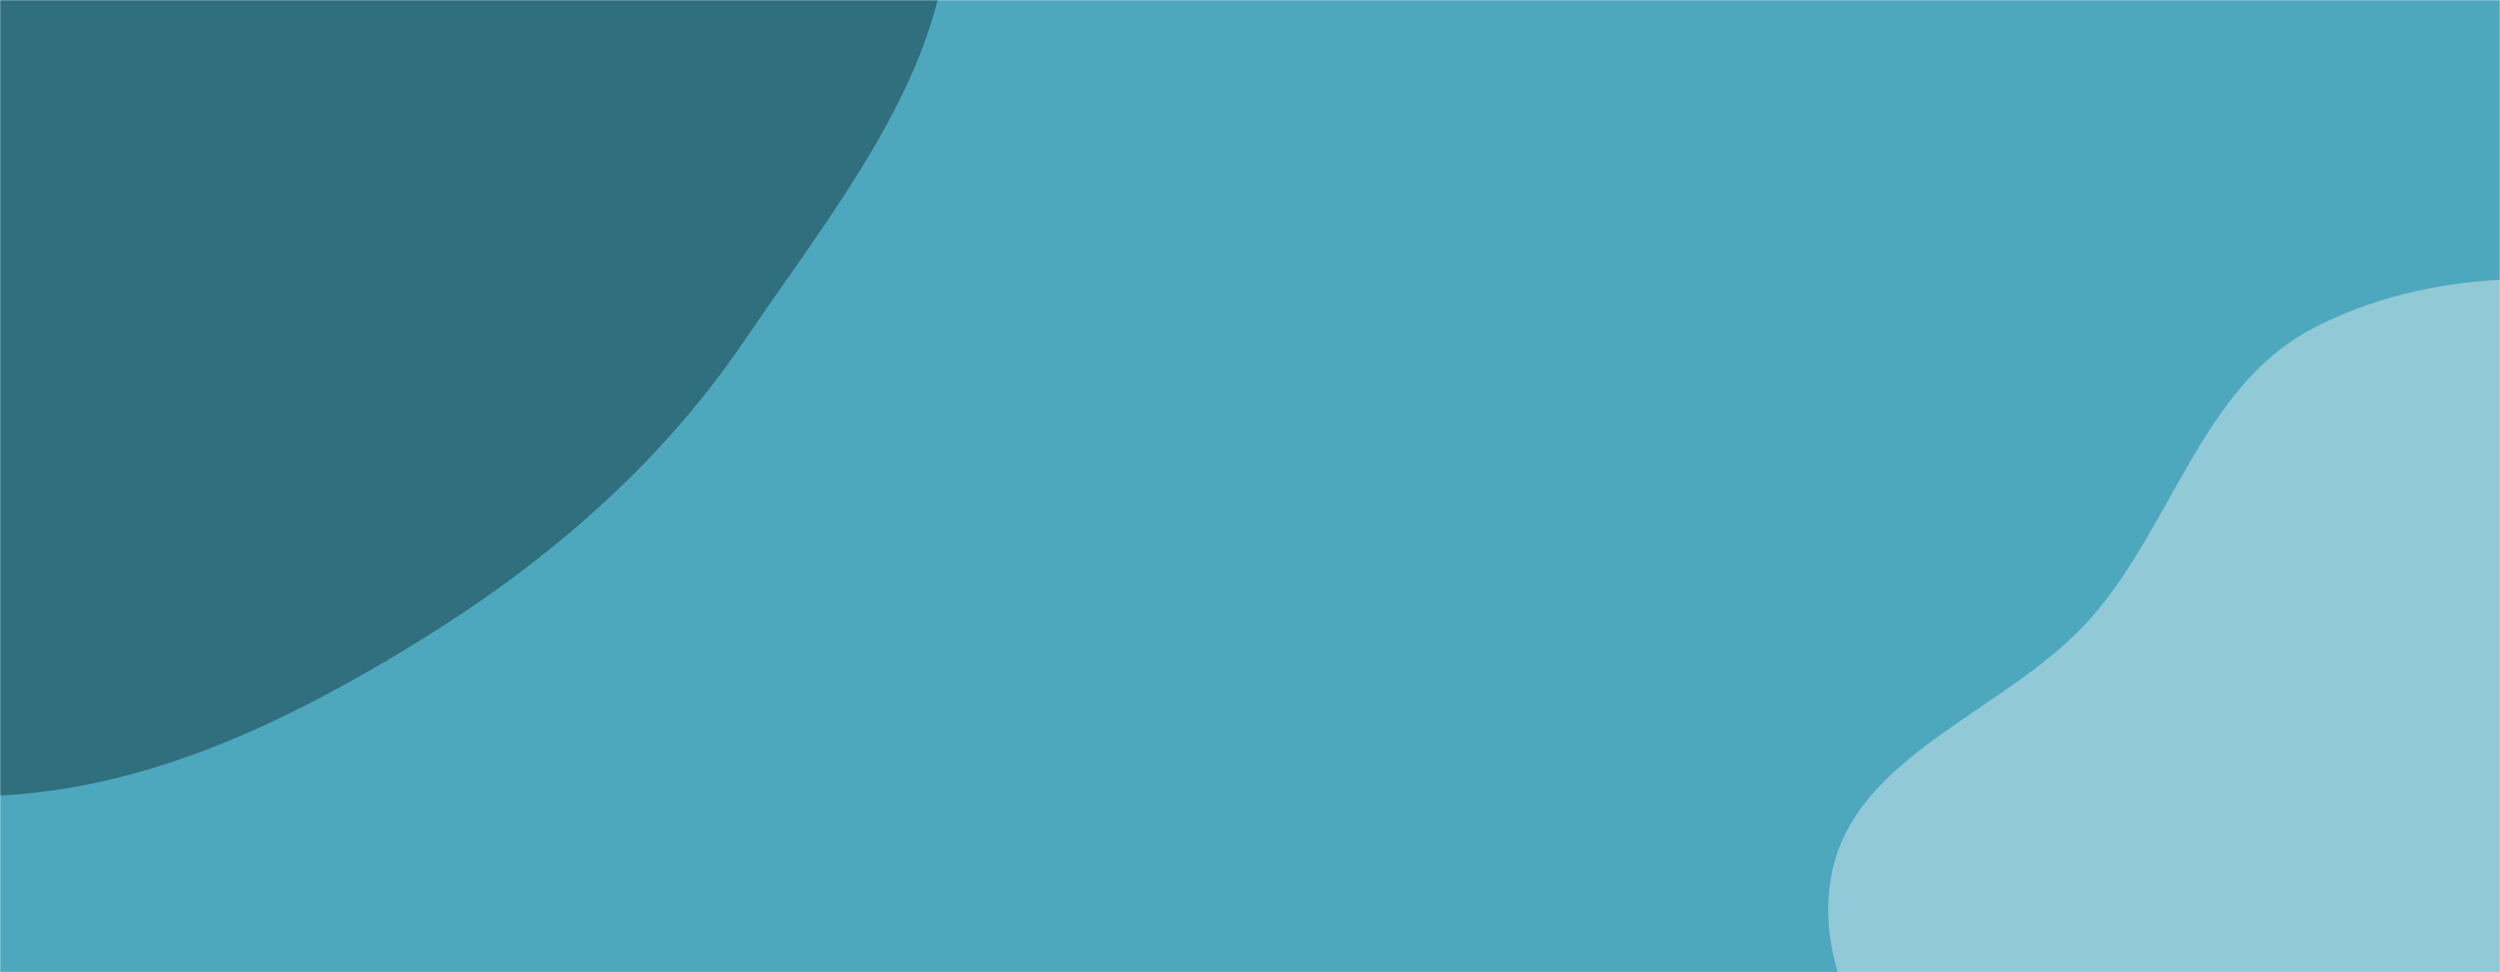 <svg xmlns="http://www.w3.org/2000/svg" version="1.1" xmlns:xlink="http://www.w3.org/1999/xlink" xmlns:svgjs="http://svgjs.com/svgjs" width="1440" height="560" preserveAspectRatio="none" viewBox="0 0 1440 560"><g mask="url(&quot;#SvgjsMask1035&quot;)" fill="none"><rect width="1440" height="560" x="0" y="0" fill="rgba(77, 168, 189, 1)"></rect><path d="M0,458.246C86.268,453.766,164.764,416.119,238.461,371.052C313.577,325.117,379.572,268.785,428.99,195.913C485.661,112.346,562.323,21.035,543.039,-78.077C523.726,-177.335,399.048,-212.008,334.478,-289.827C267.884,-370.086,255.582,-502.04,158.873,-541.073C62.285,-580.058,-39.436,-502.673,-141.512,-481.944C-255.341,-458.829,-400.33,-500.575,-475.712,-412.207C-551.189,-323.727,-479.873,-186.414,-492.257,-70.776C-504.03,39.157,-596.642,151.035,-546.59,249.619C-496.281,348.709,-358.751,357.046,-254.927,396.674C-171.567,428.492,-89.106,462.873,0,458.246" fill="#2f6f7e"></path><path d="M1440 997.887C1519.515 1016.709 1597.209 954.957 1661.029 903.929 1720.682 856.233 1755.529 788.046 1788.568 719.185 1822.207 649.074 1857.424 578.096 1854.648 500.383 1851.699 417.811 1828.131 332.982 1772.588 271.811 1717.54 211.186 1635.055 184.863 1554.55 169.878 1479.572 155.922 1398.61 153.88 1331.26 189.665 1268.443 223.041 1251.375 302.435 1204.451 355.896 1157.102 409.841 1067.531 433.976 1054.815 504.619 1042.135 575.067 1101.449 637.434 1143.325 695.487 1178.815 744.687 1234.855 769.8 1277.34 813.105 1335.995 872.892 1358.497 978.594 1440 997.887" fill="#91c9d6"></path></g><defs><mask id="SvgjsMask1035"><rect width="1440" height="560" fill="#ffffff"></rect></mask></defs></svg>